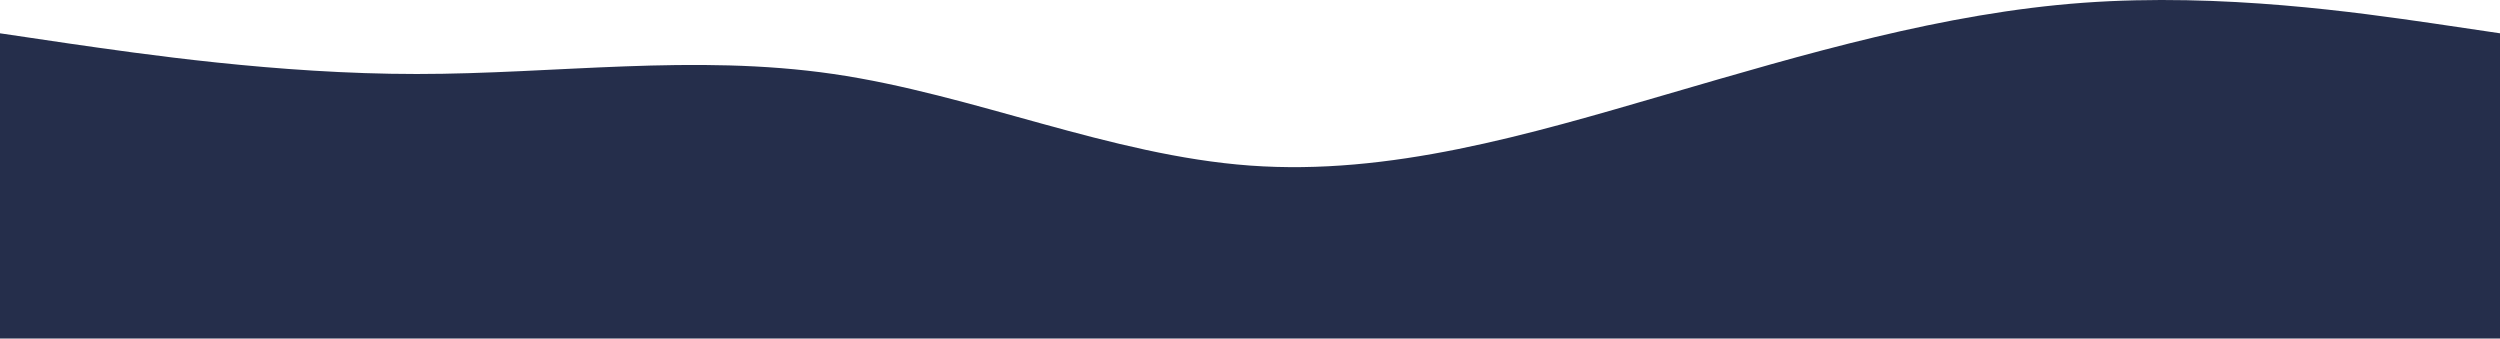
<svg width="1920" height="260" viewBox="0 0 1920 260" fill="none" xmlns="http://www.w3.org/2000/svg">
<path fill-rule="evenodd" clip-rule="evenodd" d="M0 25.573L52.8 33.387C107.2 41.201 212.8 56.83 320 56.83C427.2 56.83 532.8 41.201 640 56.83C747.2 72.458 852.8 119.343 960 127.158C1067.2 134.972 1172.8 103.715 1280 72.458C1387.2 41.201 1492.8 9.944 1600 2.13C1707.2 -5.685 1812.8 9.944 1867.2 17.758L1920 25.573V260H1867.2C1812.8 260 1707.2 260 1600 260C1492.8 260 1387.2 260 1280 260C1172.8 260 1067.2 260 960 260C852.8 260 747.2 260 640 260C532.8 260 427.2 260 320 260C212.8 260 107.2 260 52.8 260H0V25.573Z" fill="#252E4B"/>
</svg>
